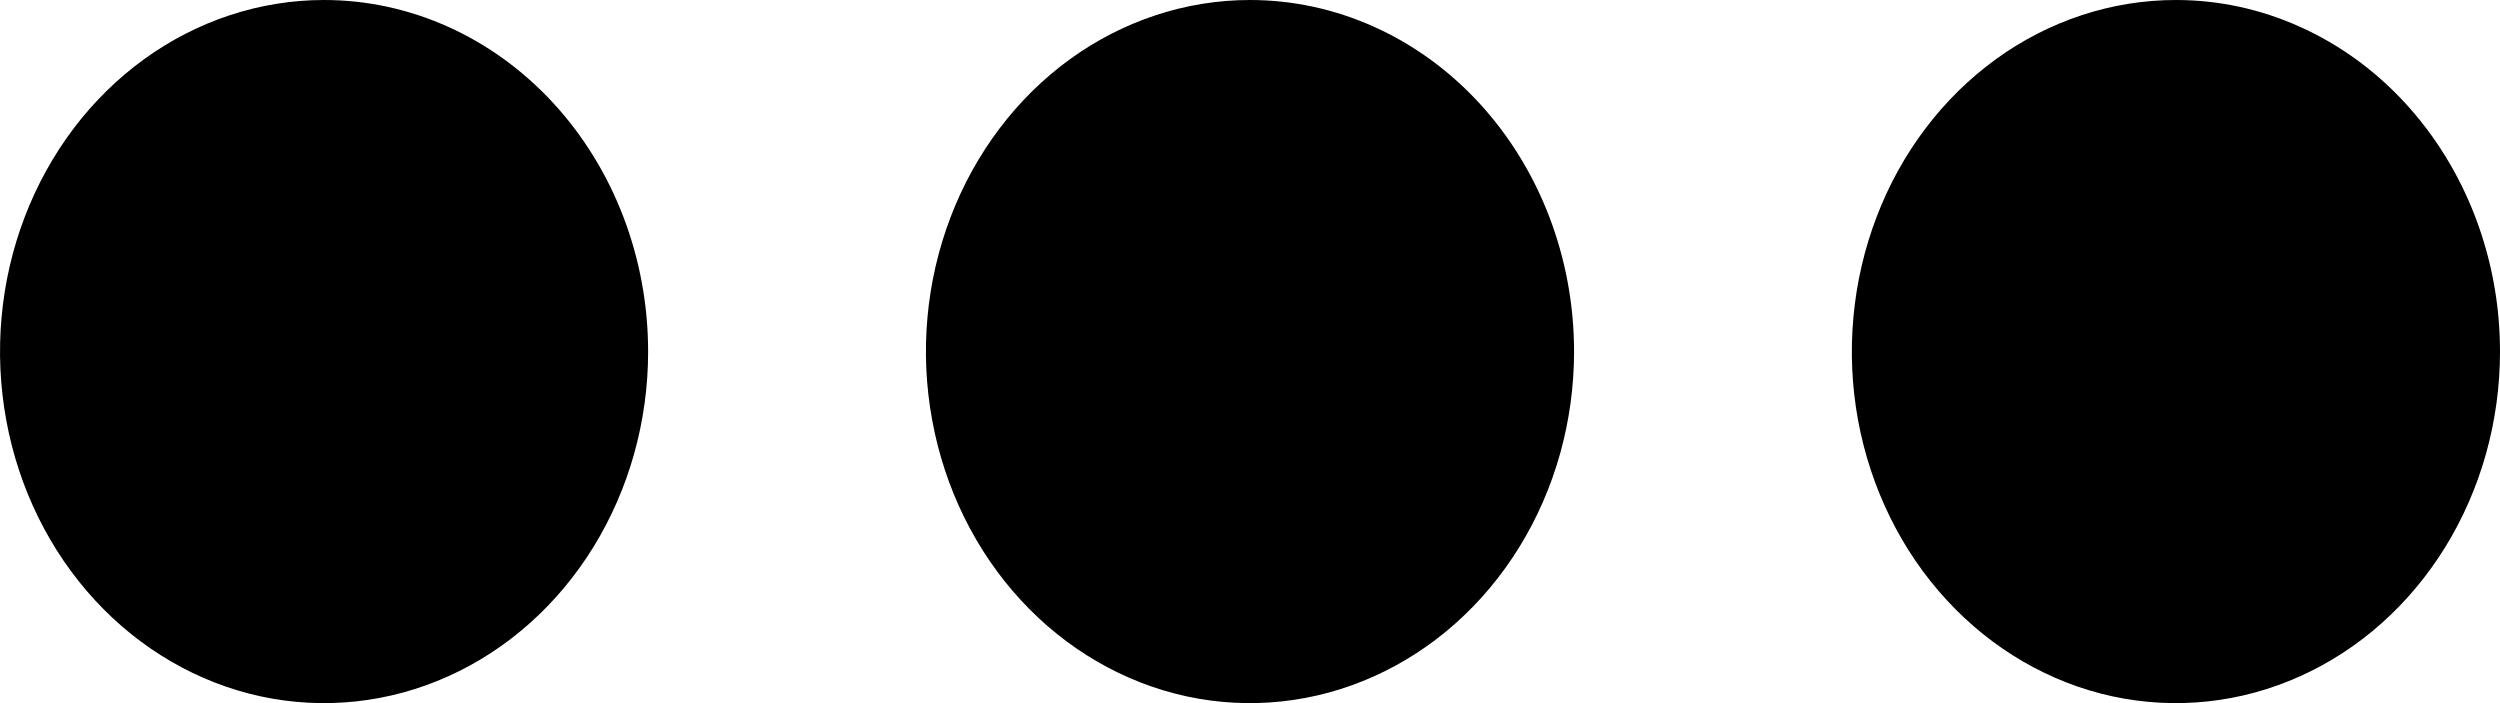<svg width="32" height="9" viewBox="0 0 32 9" fill="none" xmlns="http://www.w3.org/2000/svg">
<path d="M20.148 4.5C20.148 5.39 19.905 6.26 19.449 7C18.993 7.74 18.345 8.317 17.587 8.657C16.829 8.998 15.995 9.087 15.191 8.914C14.386 8.74 13.647 8.311 13.067 7.682C12.487 7.053 12.092 6.251 11.932 5.378C11.771 4.505 11.854 3.6 12.168 2.778C12.482 1.956 13.013 1.253 13.695 0.758C14.378 0.264 15.18 0 16 0C17.1 0 18.155 0.474 18.933 1.318C19.711 2.162 20.148 3.307 20.148 4.5ZM4.148 0C3.328 0 2.526 0.264 1.844 0.758C1.161 1.253 0.63 1.956 0.316 2.778C0.002 3.6 -0.08 4.505 0.08 5.378C0.24 6.251 0.635 7.053 1.215 7.682C1.795 8.311 2.534 8.74 3.339 8.914C4.144 9.087 4.978 8.998 5.736 8.657C6.494 8.317 7.141 7.74 7.597 7C8.053 6.26 8.296 5.39 8.296 4.5C8.296 3.307 7.859 2.162 7.081 1.318C6.303 0.474 5.248 0 4.148 0ZM27.852 0C27.031 0 26.229 0.264 25.547 0.758C24.865 1.253 24.333 1.956 24.02 2.778C23.706 3.6 23.623 4.505 23.783 5.378C23.944 6.251 24.338 7.053 24.919 7.682C25.499 8.311 26.238 8.74 27.043 8.914C27.847 9.087 28.681 8.998 29.439 8.657C30.197 8.317 30.845 7.74 31.301 7C31.757 6.26 32 5.39 32 4.5C32 3.909 31.893 3.324 31.684 2.778C31.476 2.232 31.17 1.736 30.785 1.318C30.4 0.9 29.943 0.569 29.439 0.343C28.936 0.116 28.397 0 27.852 0Z" fill="black"/>
</svg>
